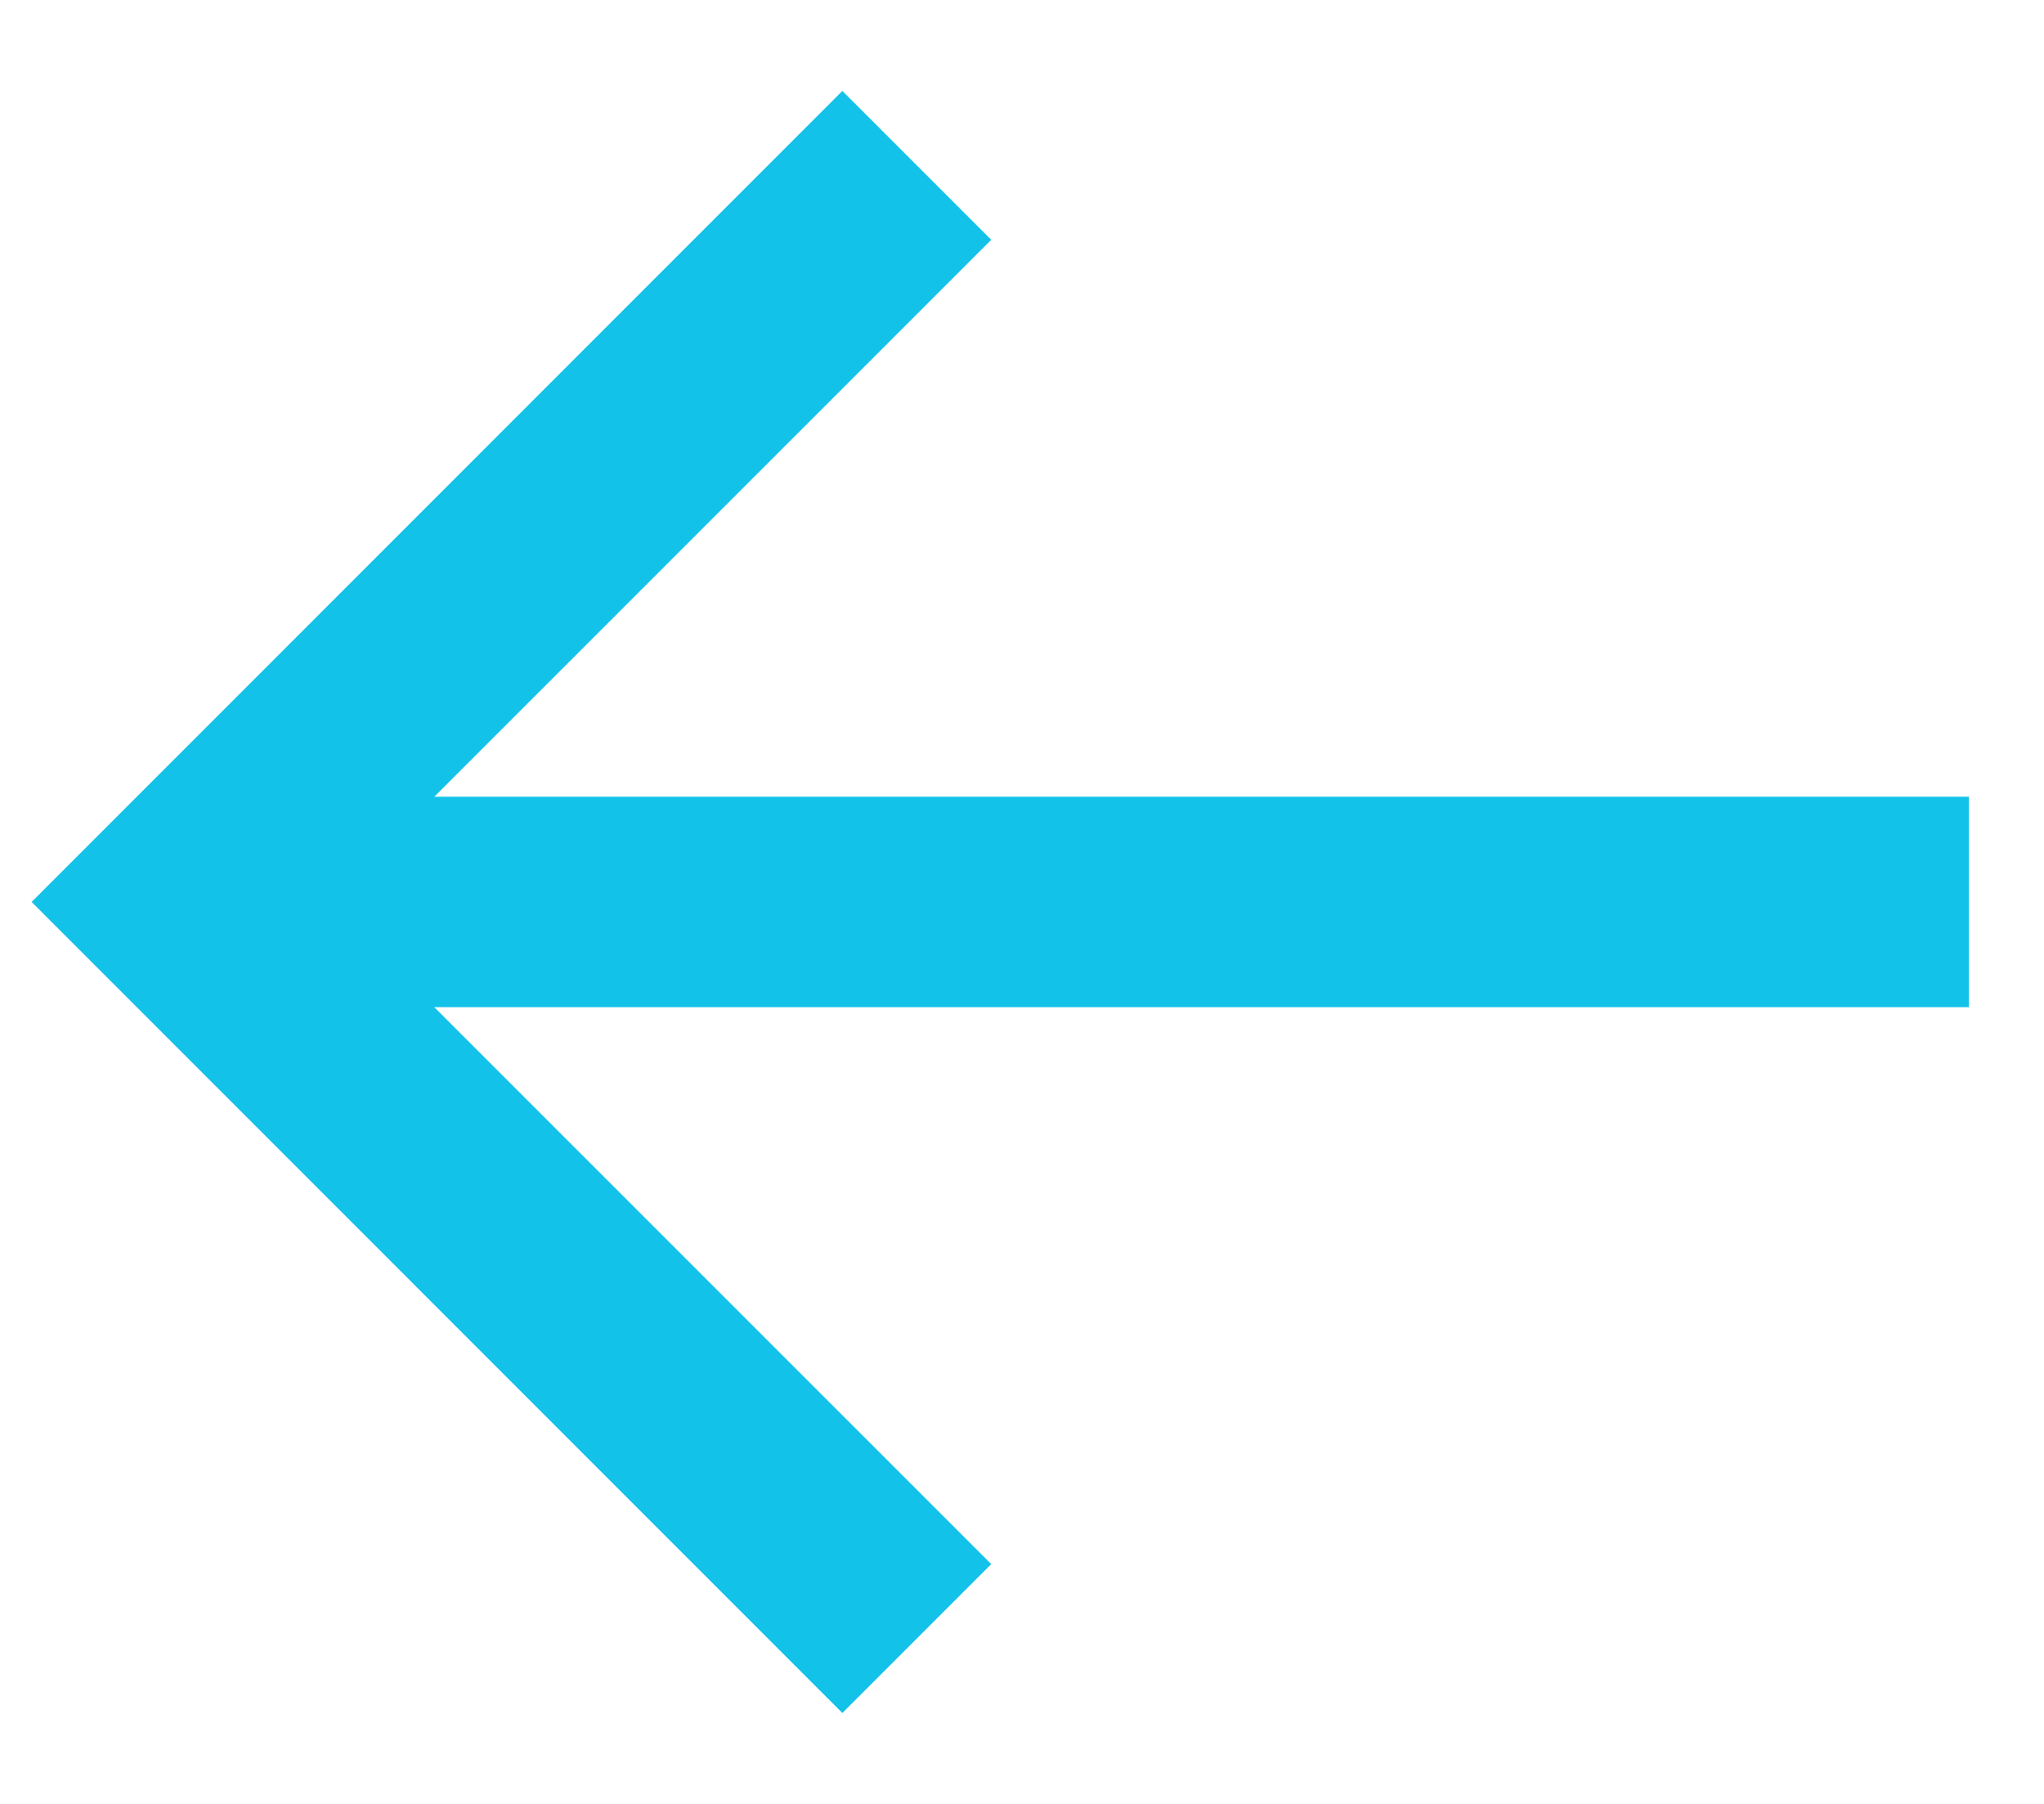 <svg width="17" height="15" viewBox="0 0 17 15" fill="none" xmlns="http://www.w3.org/2000/svg">
<path d="M16.375 6.625H3.612L8.244 1.994L7.006 0.756L0.263 7.5L7.006 14.244L8.244 13.006L3.612 8.375H16.375V6.625Z" fill="#12C2E9"/>
</svg>
